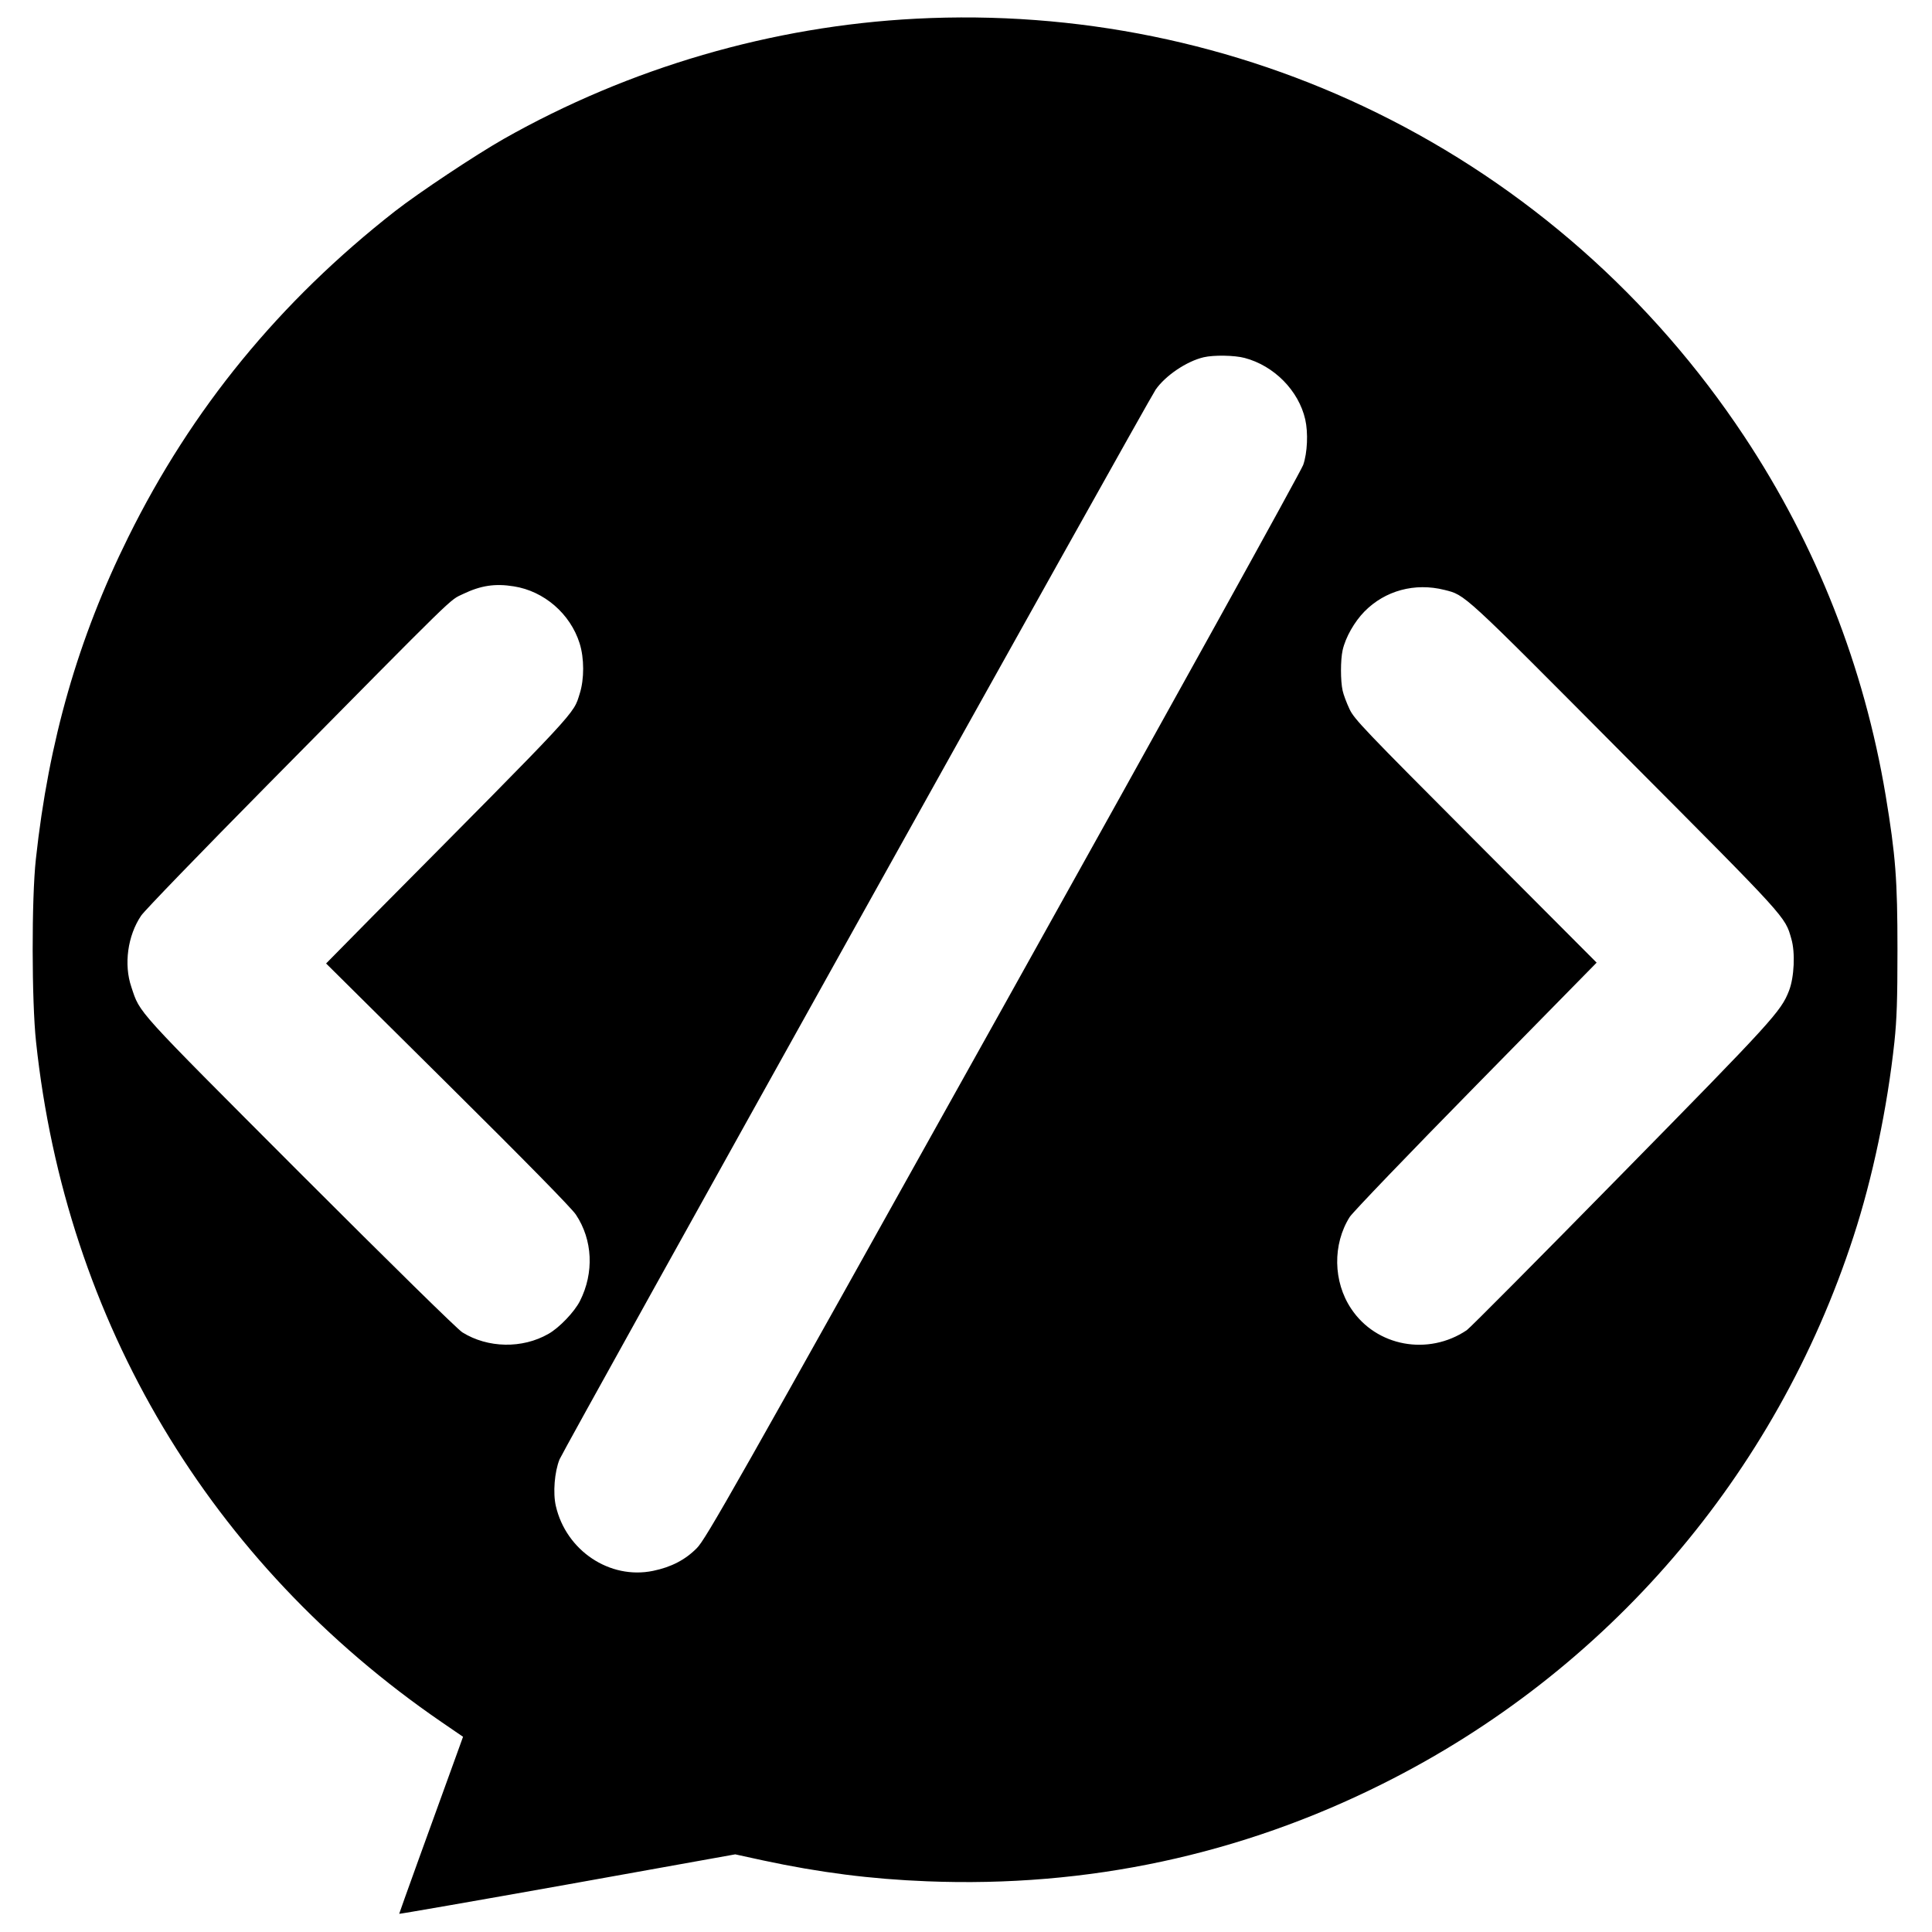 <?xml version="1.0" standalone="no"?>
<!DOCTYPE svg PUBLIC "-//W3C//DTD SVG 20010904//EN"
 "http://www.w3.org/TR/2001/REC-SVG-20010904/DTD/svg10.dtd">
<svg version="1.0" xmlns="http://www.w3.org/2000/svg"
 width="1147pt" height="1147pt" viewBox="0 0 1147 1147"
 preserveAspectRatio="xMidYMid meet">
<g transform="translate(0,1147) scale(0.1,-0.1)"
fill="#000000" stroke="none">
<path d="M5438 11359 c-855 -44 -1701 -291 -2448 -714 -170 -97 -501 -317
-645 -429 -686 -537 -1207 -1173 -1584 -1936 -298 -602 -472 -1209 -548 -1910
-26 -236 -25 -844 1 -1085 177 -1662 1033 -3096 2408 -4039 l127 -87 -35 -97
c-148 -407 -344 -950 -344 -954 0 -2 449 76 998 174 l997 179 165 -36 c336
-72 640 -111 974 -124 952 -38 1863 157 2707 580 1331 665 2332 1830 2793
3248 113 346 201 765 243 1156 14 134 18 250 18 545 0 419 -11 560 -70 917
-128 765 -411 1486 -840 2133 -547 825 -1297 1486 -2180 1920 -846 416 -1788
608 -2737 559z m1951 -2014 c175 -46 321 -194 360 -365 18 -79 13 -198 -12
-270 -13 -37 -771 -1407 -1782 -3219 -1612 -2890 -1765 -3159 -1818 -3212 -69
-70 -153 -113 -260 -135 -257 -53 -516 120 -577 385 -18 77 -8 203 22 277 25
61 3488 6276 3539 6351 58 83 183 168 285 192 60 14 183 12 243 -4z m-4339
-1356 c180 -28 336 -163 391 -338 28 -88 28 -213 1 -298 -40 -127 9 -74 -1232
-1325 l-274 -278 721 -715 c463 -459 736 -737 762 -776 100 -150 109 -345 24
-513 -33 -65 -123 -159 -187 -195 -155 -89 -360 -85 -511 9 -30 19 -422 404
-966 948 -985 987 -946 943 -999 1102 -46 134 -22 306 58 424 20 30 359 380
752 778 1152 1166 1074 1090 1160 1132 105 50 189 63 300 45z m5525 -21 c126
-32 100 -8 1072 -986 968 -972 950 -952 988 -1086 24 -81 17 -229 -14 -308
-47 -122 -97 -177 -998 -1094 -486 -495 -897 -909 -915 -921 -229 -154 -537
-97 -686 127 -108 161 -111 383 -9 545 18 28 355 379 749 780 l717 730 -718
720 c-661 663 -721 725 -749 785 -17 36 -36 86 -41 110 -13 58 -13 182 0 240
17 76 70 169 130 230 122 124 299 172 474 128z"/>
</g>
</svg>
